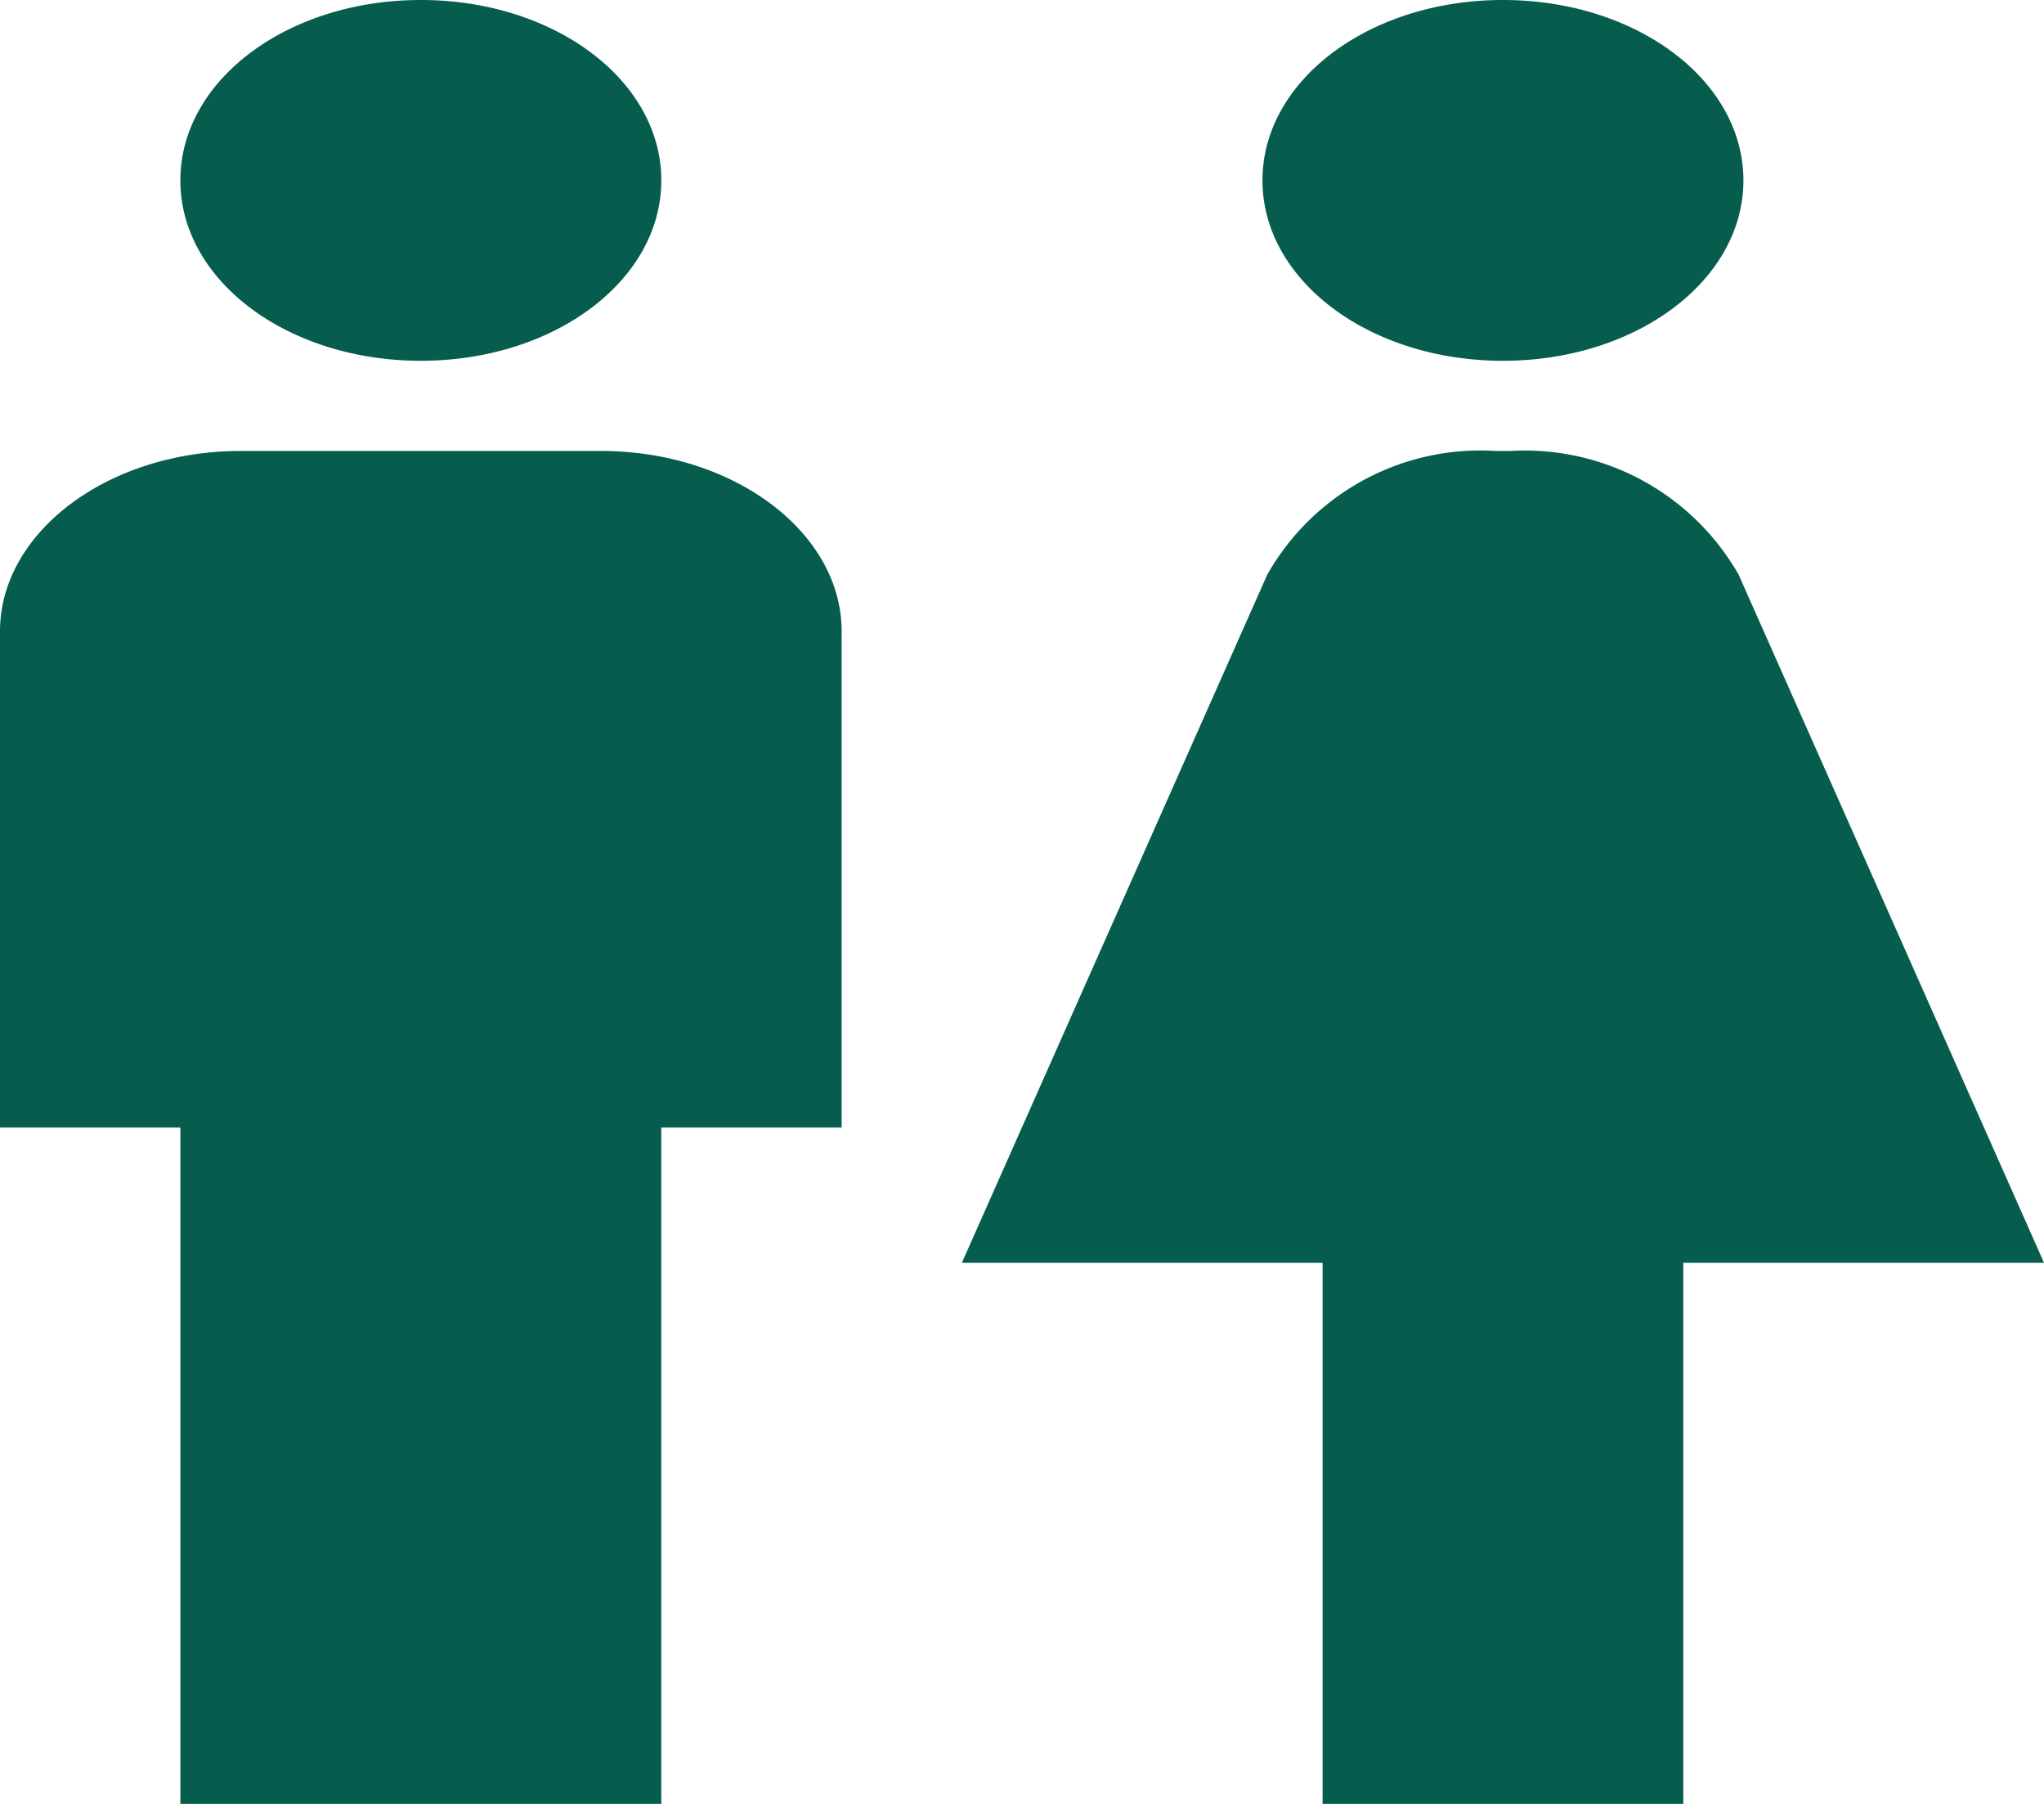 <svg xmlns="http://www.w3.org/2000/svg" width="17" height="15" viewBox="0 0 17 15">
  <path id="ic_wc_24px" d="M5.5,17V11.375H4V7.25c0-.825.9-1.5,2-1.5H9c1.1,0,2,.675,2,1.5v4.125H9.5V17ZM18,17V12.5h3L18.46,6.778a2.048,2.048,0,0,0-1.9-1.028h-.12a2.037,2.037,0,0,0-1.9,1.028L12,12.5h3V17ZM7.5,5c1.11,0,2-.668,2-1.5S8.61,2,7.5,2s-2,.668-2,1.5S6.39,5,7.5,5Zm9,0c1.11,0,2-.668,2-1.5S17.61,2,16.5,2s-2,.668-2,1.5S15.39,5,16.5,5Z" transform="translate(-4 -2)" fill="#065d4d"/>
</svg>
